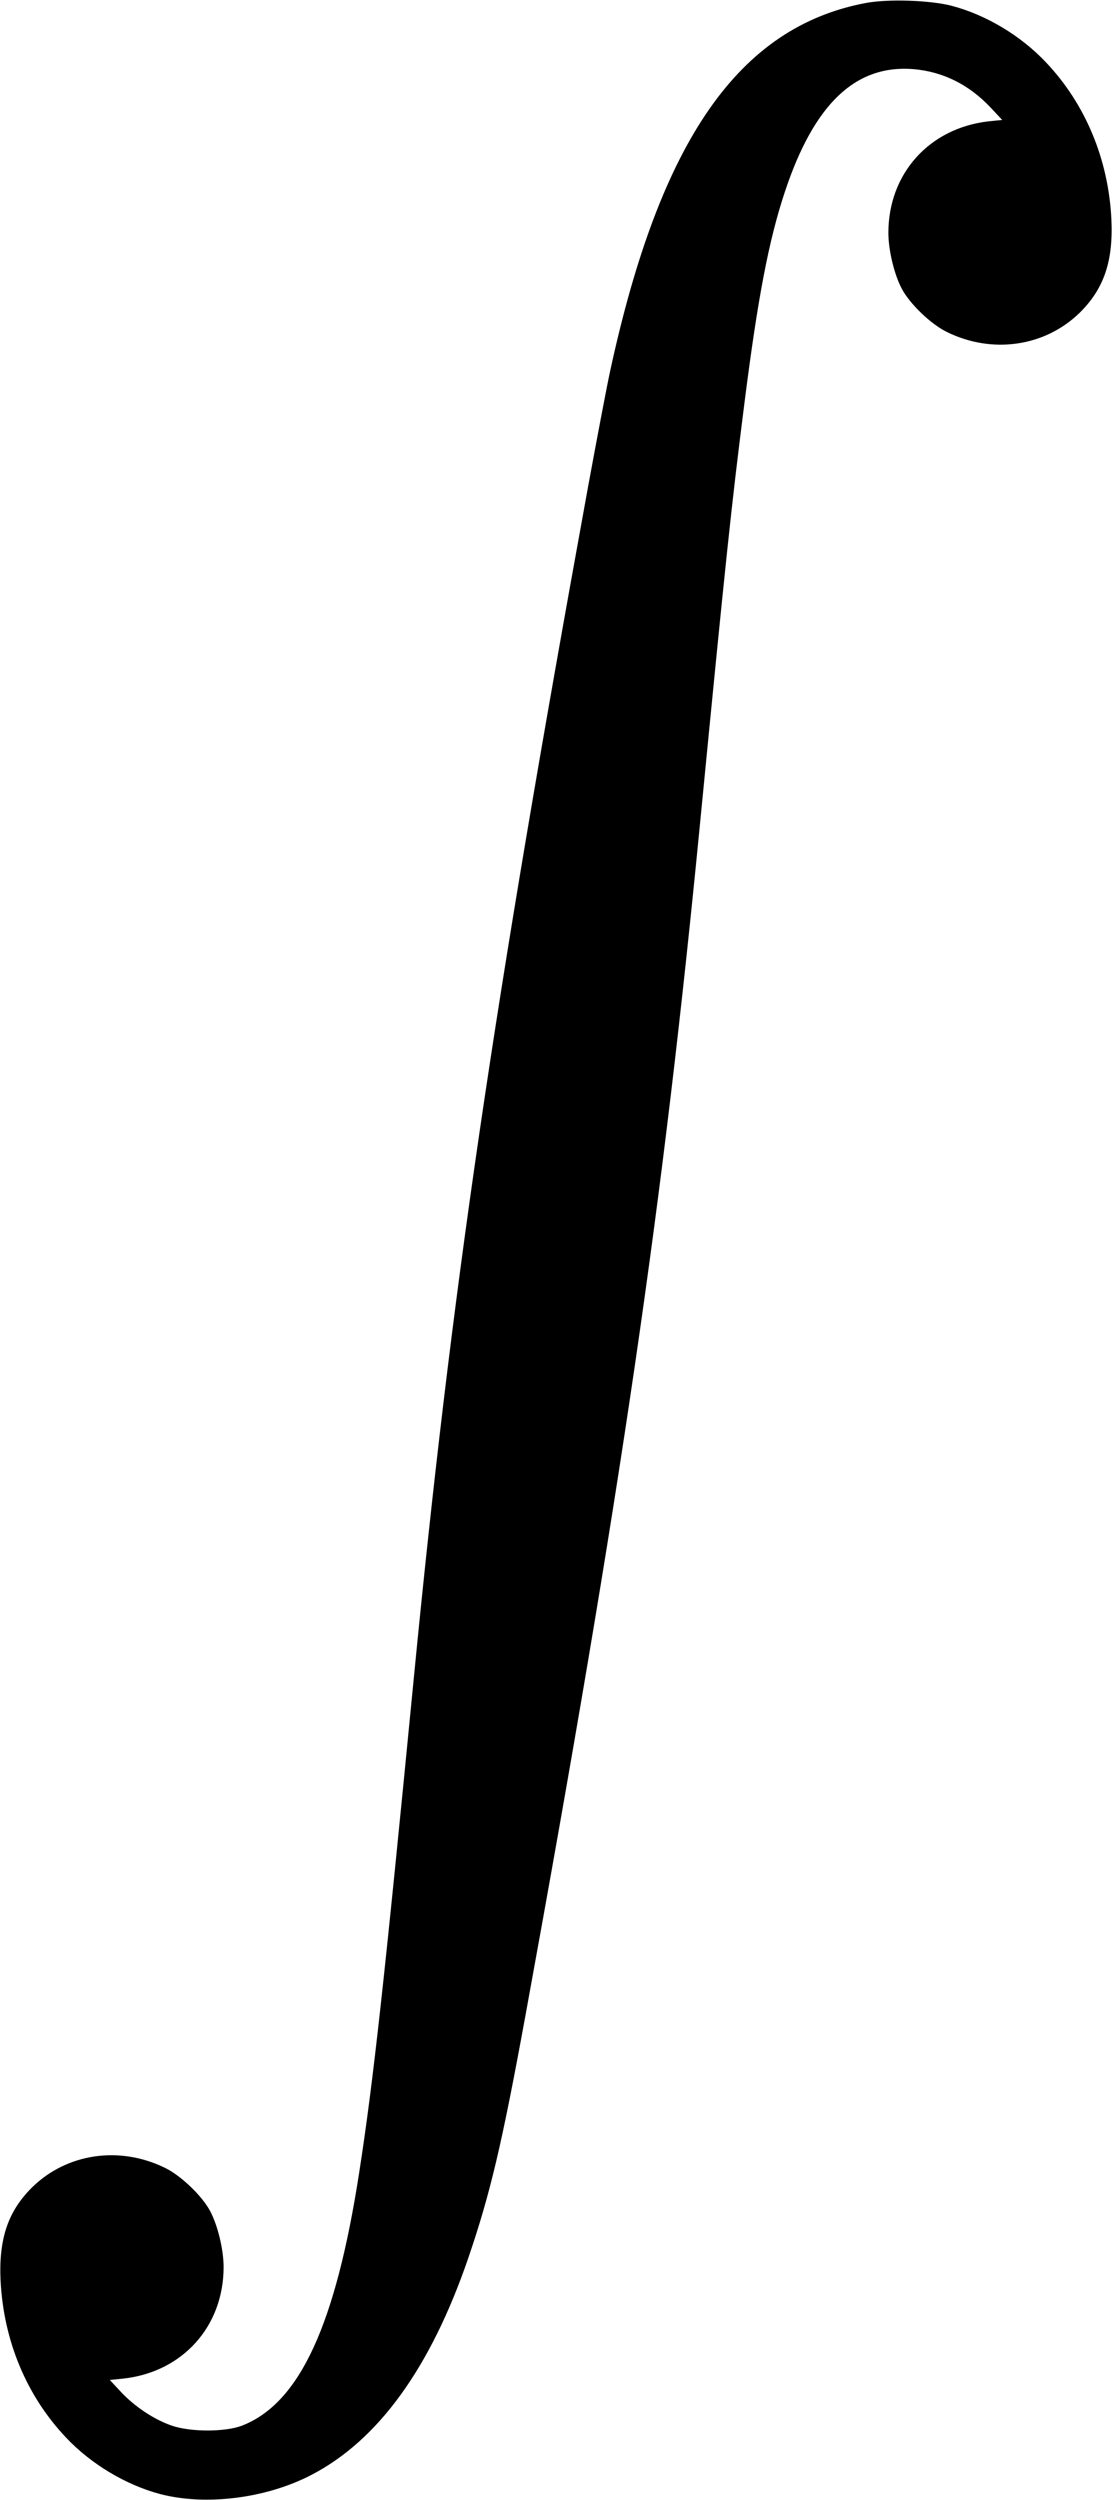 <?xml version="1.0" standalone="no"?>
<!DOCTYPE svg PUBLIC "-//W3C//DTD SVG 20010904//EN"
 "http://www.w3.org/TR/2001/REC-SVG-20010904/DTD/svg10.dtd">
<svg version="1.0" xmlns="http://www.w3.org/2000/svg"
 width="553pt" height="1240pt" viewBox="0 0 553 1240"
 preserveAspectRatio="xMidYMid meet">
<g transform="translate(0,1240) scale(0.1,-0.1)"
fill="#000000" stroke="none">
<path d="M4297 12385 c-629 -119 -1019 -679 -1267 -1820 -17 -77 -66 -336
-110 -575 -474 -2600 -679 -3997 -865 -5905 -147 -1511 -202 -2010 -271 -2455
-117 -761 -296 -1149 -581 -1261 -84 -33 -259 -33 -352 0 -87 30 -184 95 -251
167 l-55 59 69 7 c293 33 496 259 496 553 0 86 -29 207 -67 278 -40 75 -145
176 -224 214 -226 111 -488 72 -660 -97 -120 -119 -166 -256 -156 -464 15
-297 129 -570 324 -776 124 -132 298 -236 468 -281 226 -59 525 -22 749 94
333 172 593 531 780 1075 110 322 167 563 285 1208 476 2607 680 4000 866
5909 129 1323 155 1571 221 2090 66 519 120 802 200 1043 145 437 351 633 640
609 145 -13 273 -76 380 -189 l59 -63 -69 -7 c-293 -34 -496 -259 -496 -553 0
-86 29 -207 67 -278 40 -75 145 -176 224 -214 226 -111 488 -72 660 97 120
119 166 256 156 464 -15 297 -129 570 -324 776 -124 132 -297 236 -468 281
-106 28 -317 35 -428 14z"/>
</g>
</svg>
